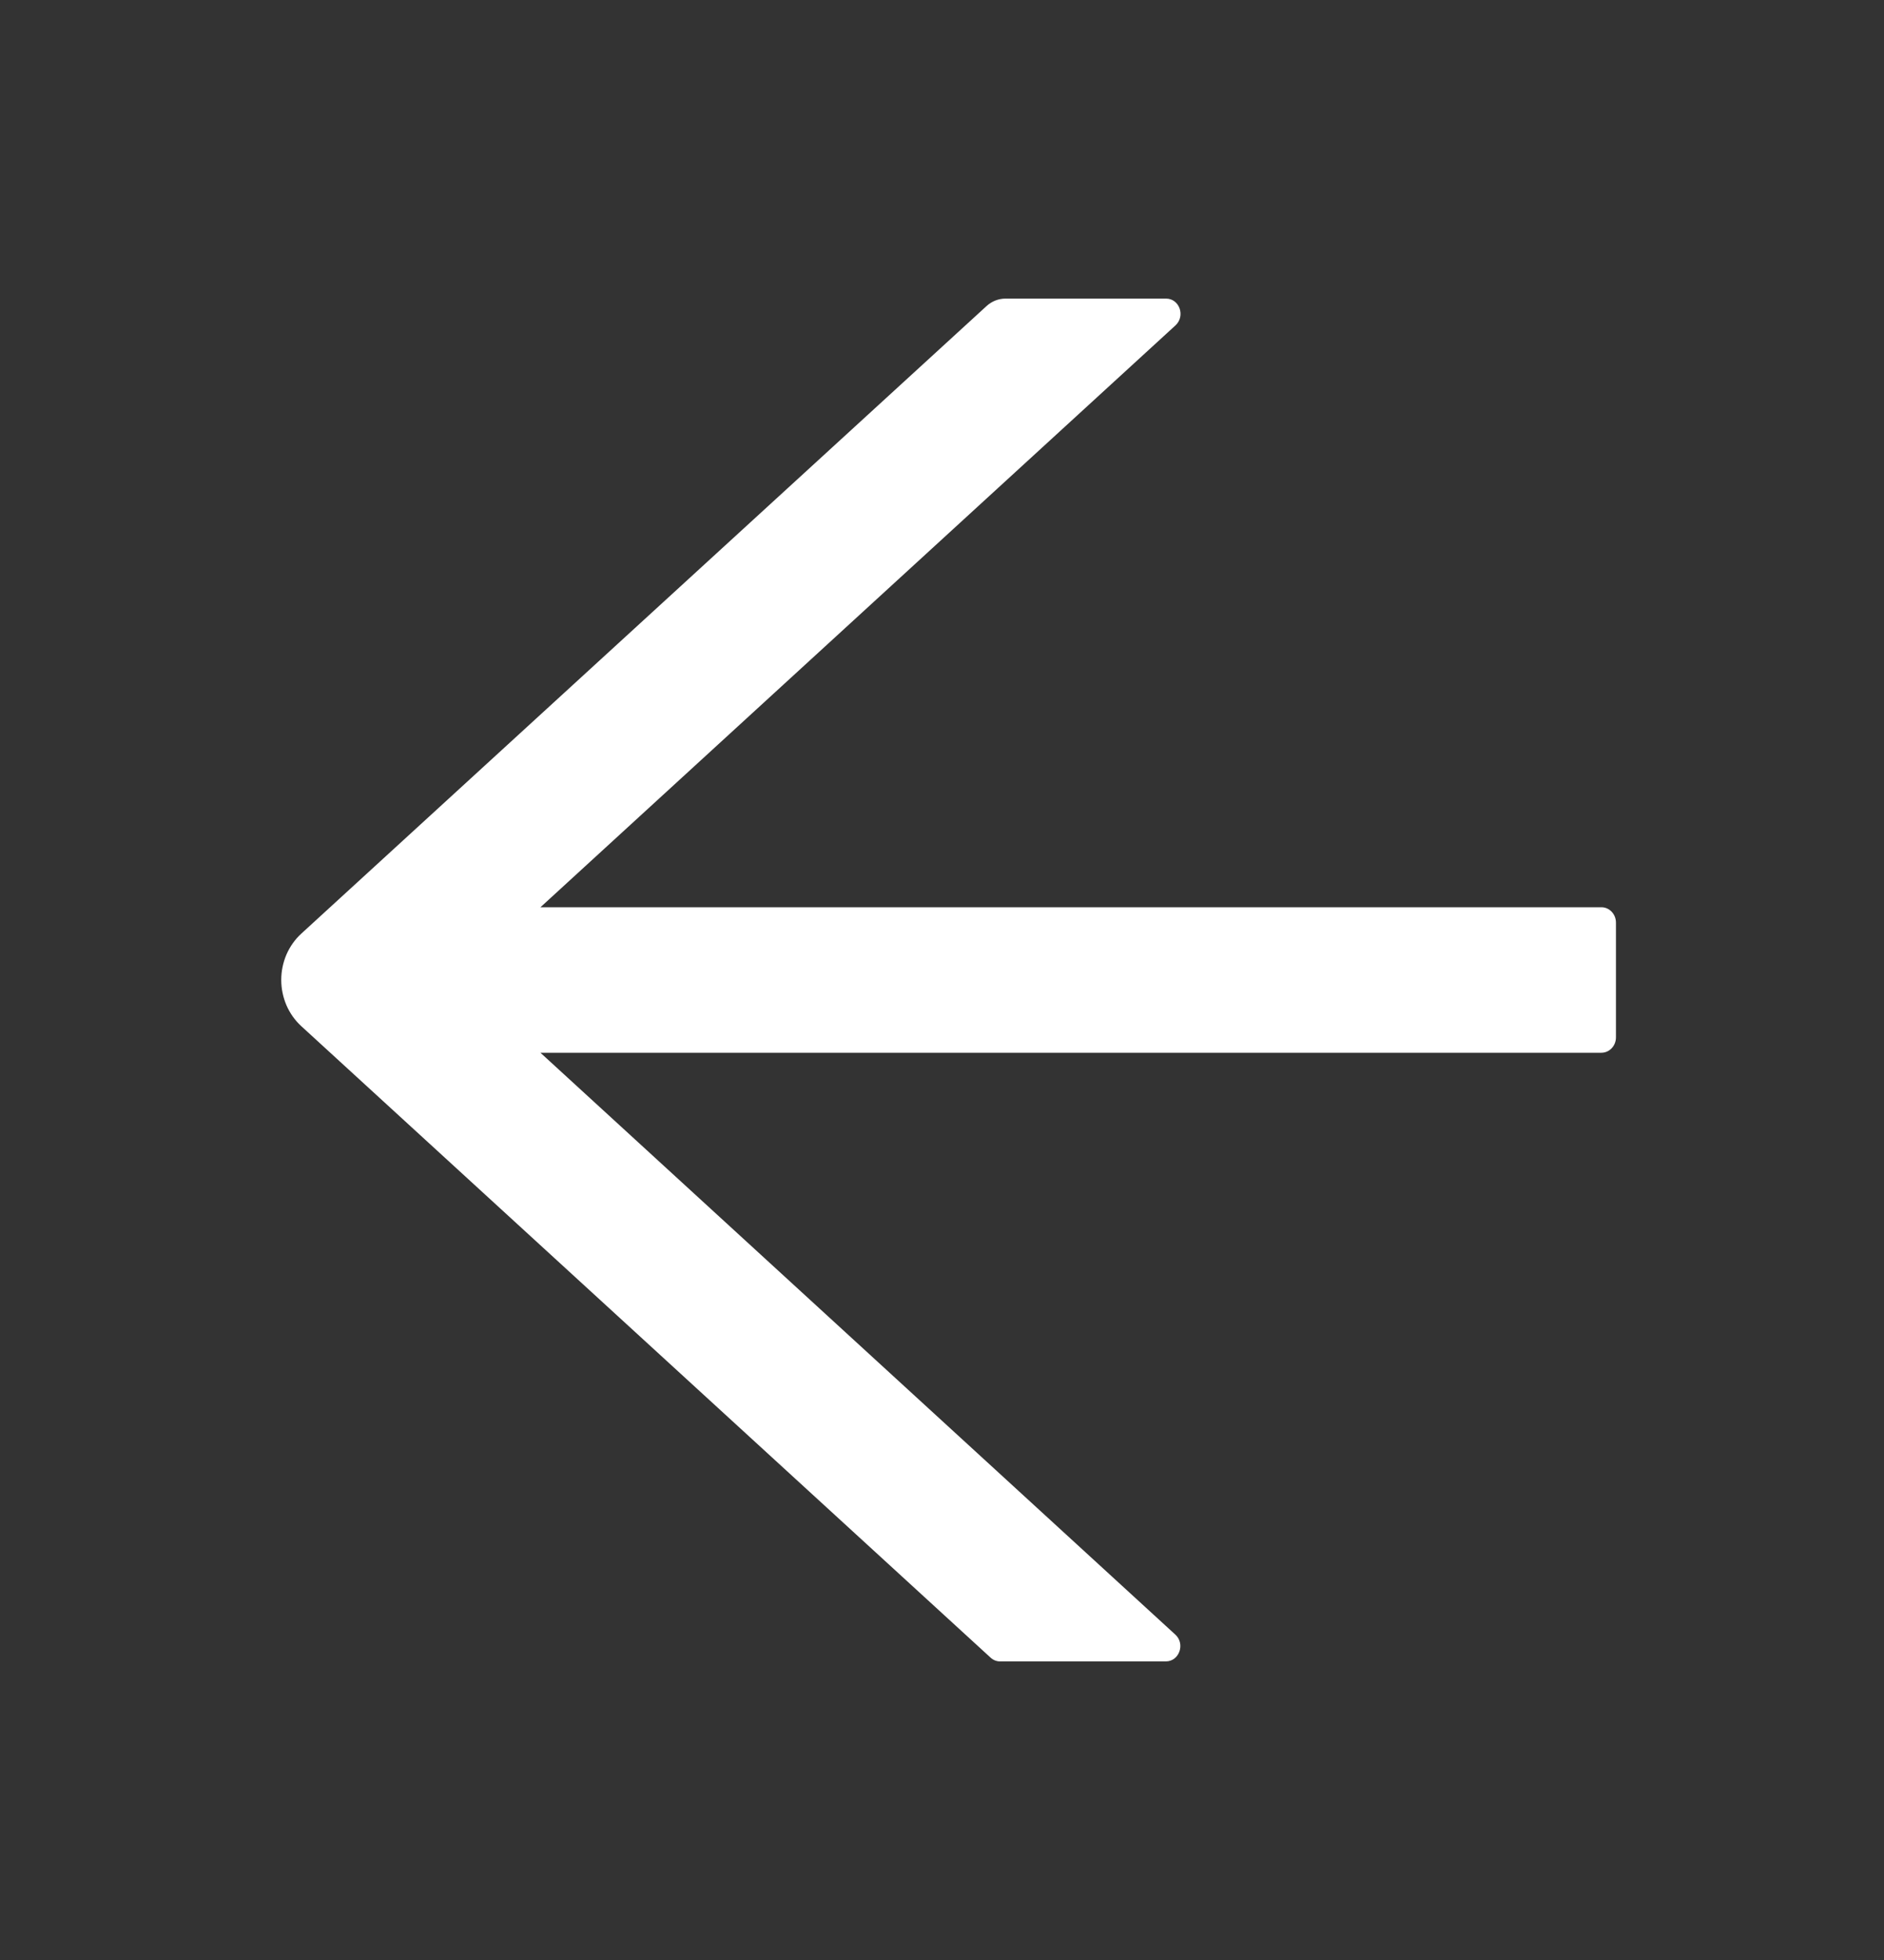 <svg width="50" height="52" viewBox="0 0 50 52" fill="none" xmlns="http://www.w3.org/2000/svg">
<rect x="0" y="0" width="50" height="52" fill="#333333" stroke="none"/>
<path d="M42.501 24.07H14.343L31.196 8.633C31.466 8.384 31.302 7.922 30.946 7.922H26.687C26.499 7.922 26.321 7.993 26.182 8.12L7.995 24.771C7.829 24.923 7.695 25.112 7.603 25.323C7.512 25.535 7.464 25.765 7.464 25.997C7.464 26.23 7.512 26.46 7.603 26.672C7.695 26.883 7.829 27.072 7.995 27.224L26.288 43.977C26.36 44.043 26.446 44.078 26.538 44.078H30.941C31.297 44.078 31.461 43.611 31.192 43.367L14.343 27.93H42.501C42.713 27.93 42.886 27.747 42.886 27.523V24.477C42.886 24.253 42.713 24.07 42.501 24.07Z" fill="white"/>
</svg>
